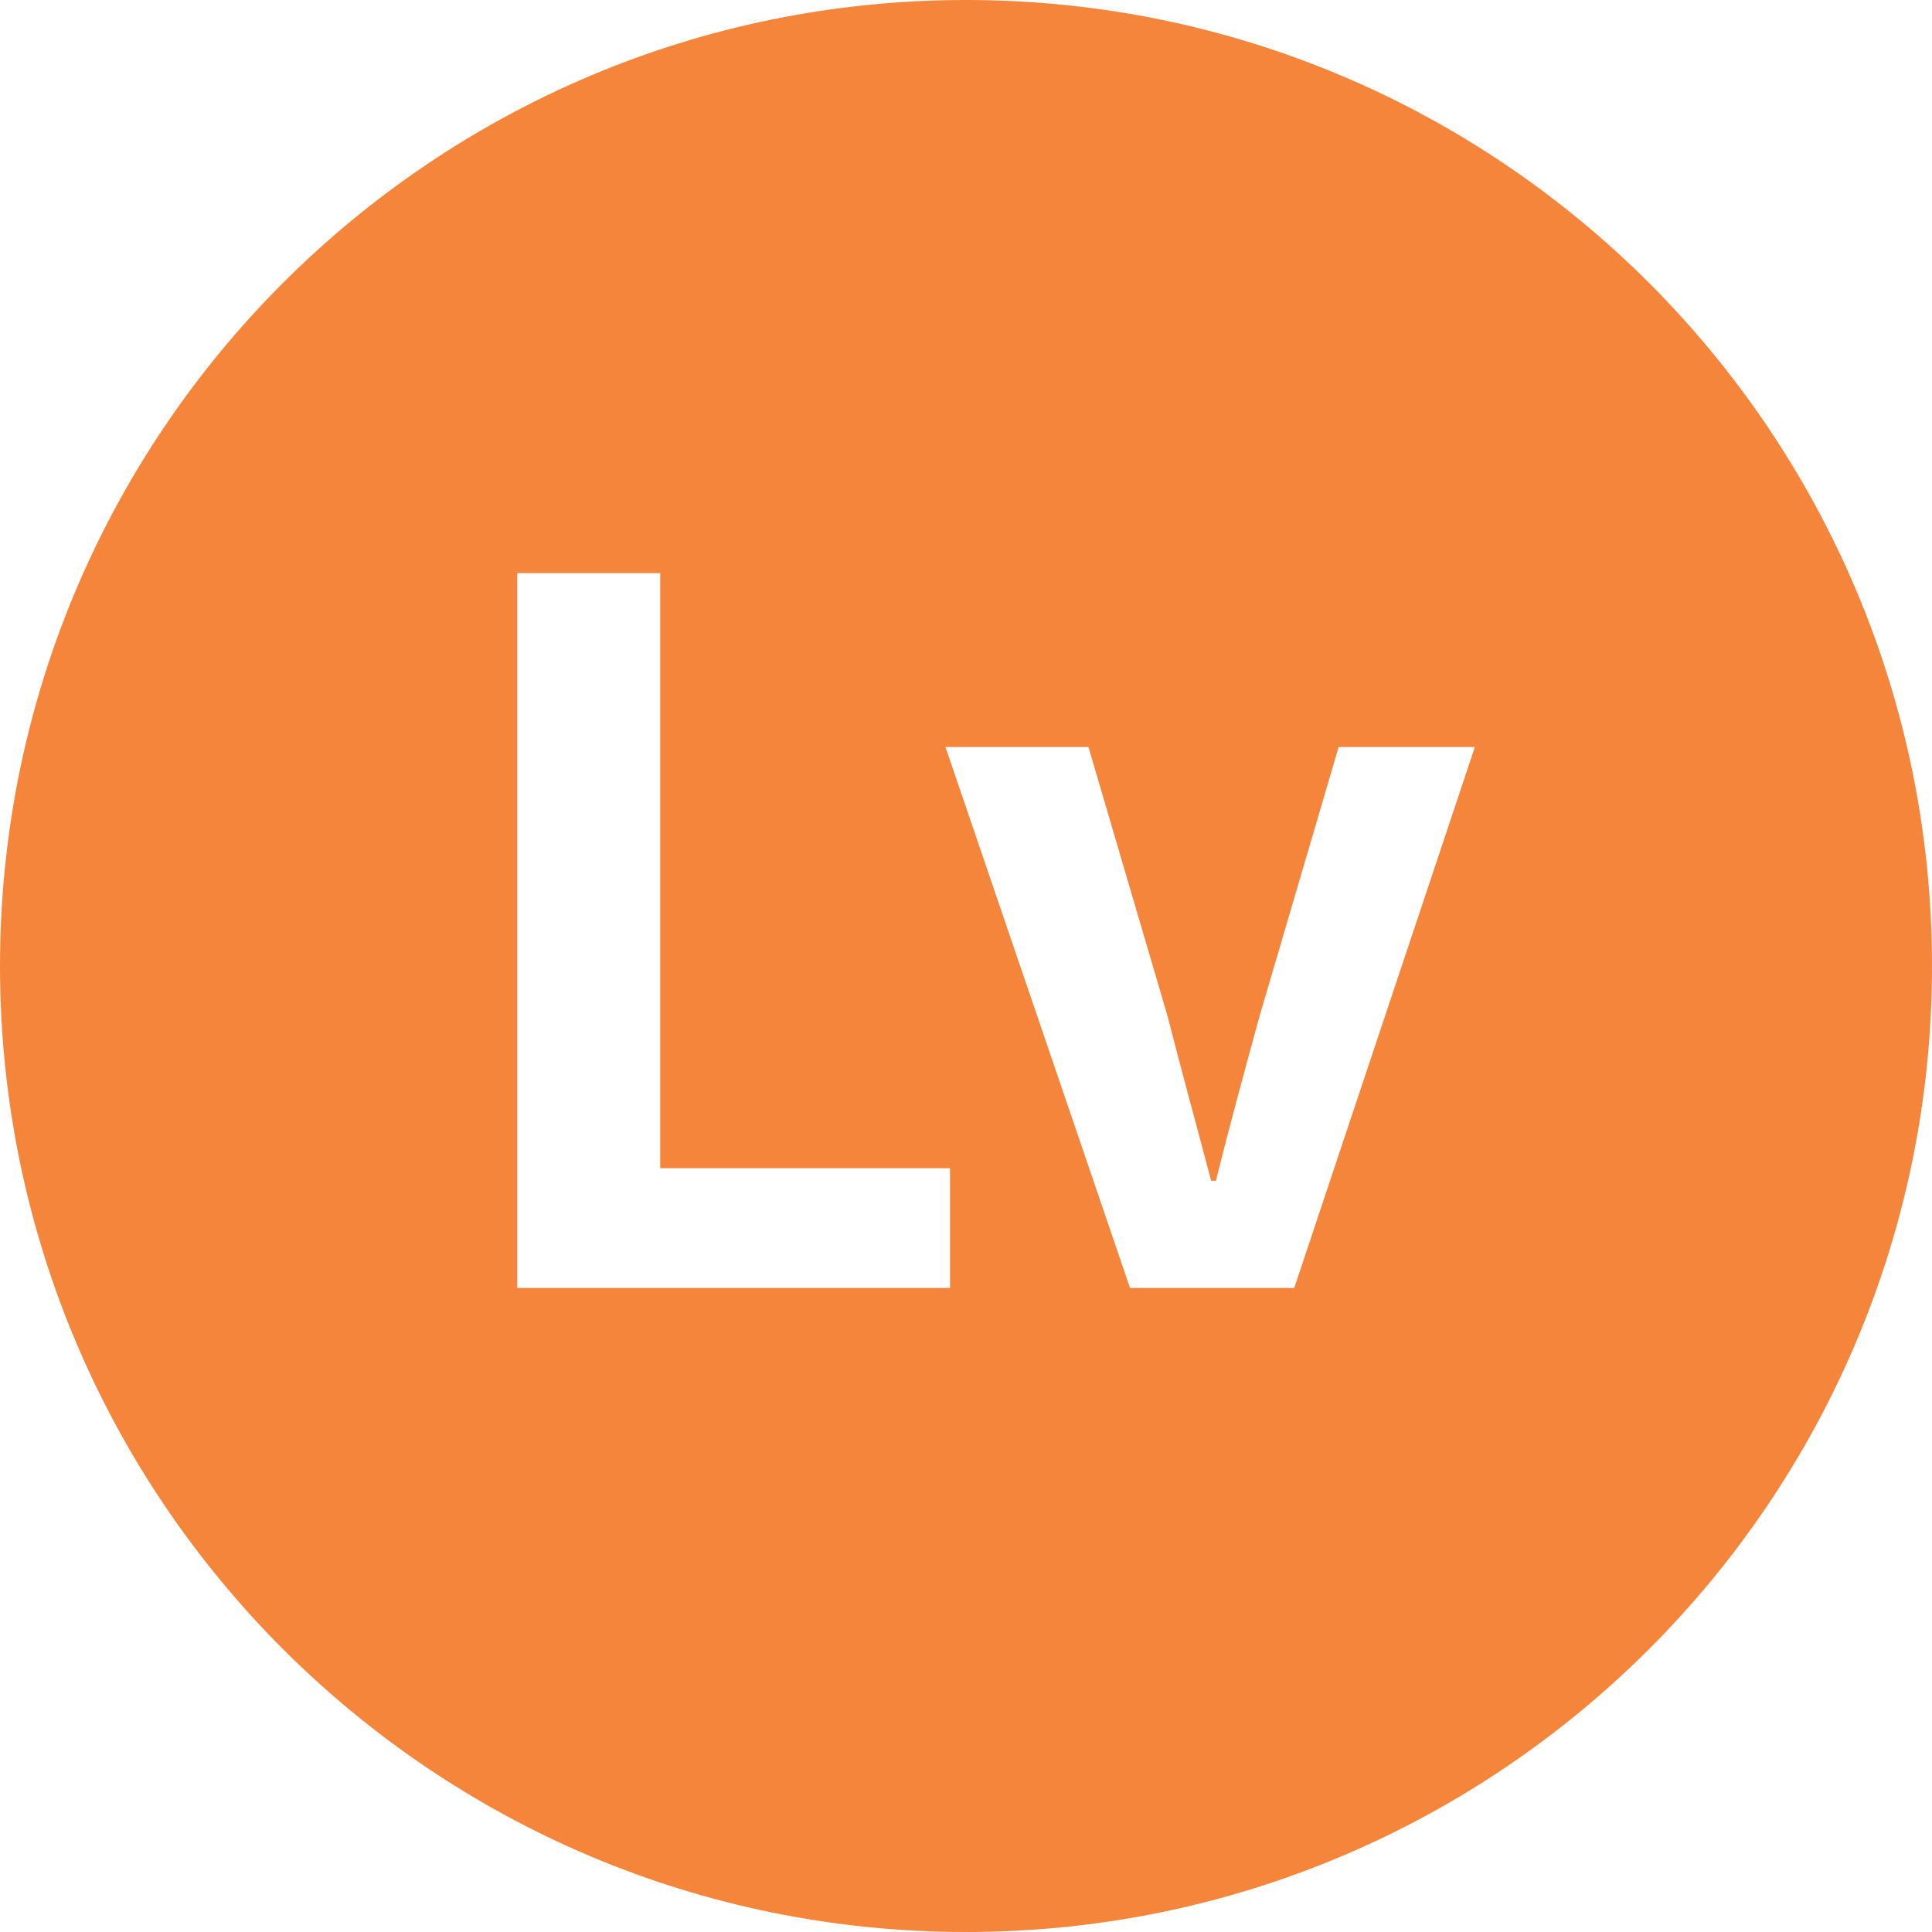 <svg xmlns="http://www.w3.org/2000/svg" width="58" height="58" viewBox="0 0 58 58">
    <path fill="#F6853C" fill-rule="evenodd" d="M29 58C12.984 58 0 45.016 0 29S12.984 0 29 0s29 12.984 29 29-12.984 29-29 29zM15.528 38.667H28.52V35.07h-8.7V17.207h-4.292v21.46zm18.395 0h4.93l5.423-16.24h-4.089l-2.378 8.09c-.435 1.596-.899 3.278-1.305 4.93h-.145c-.435-1.652-.899-3.334-1.305-4.93l-2.378-8.09h-4.292l5.54 16.24z"/>
</svg>
